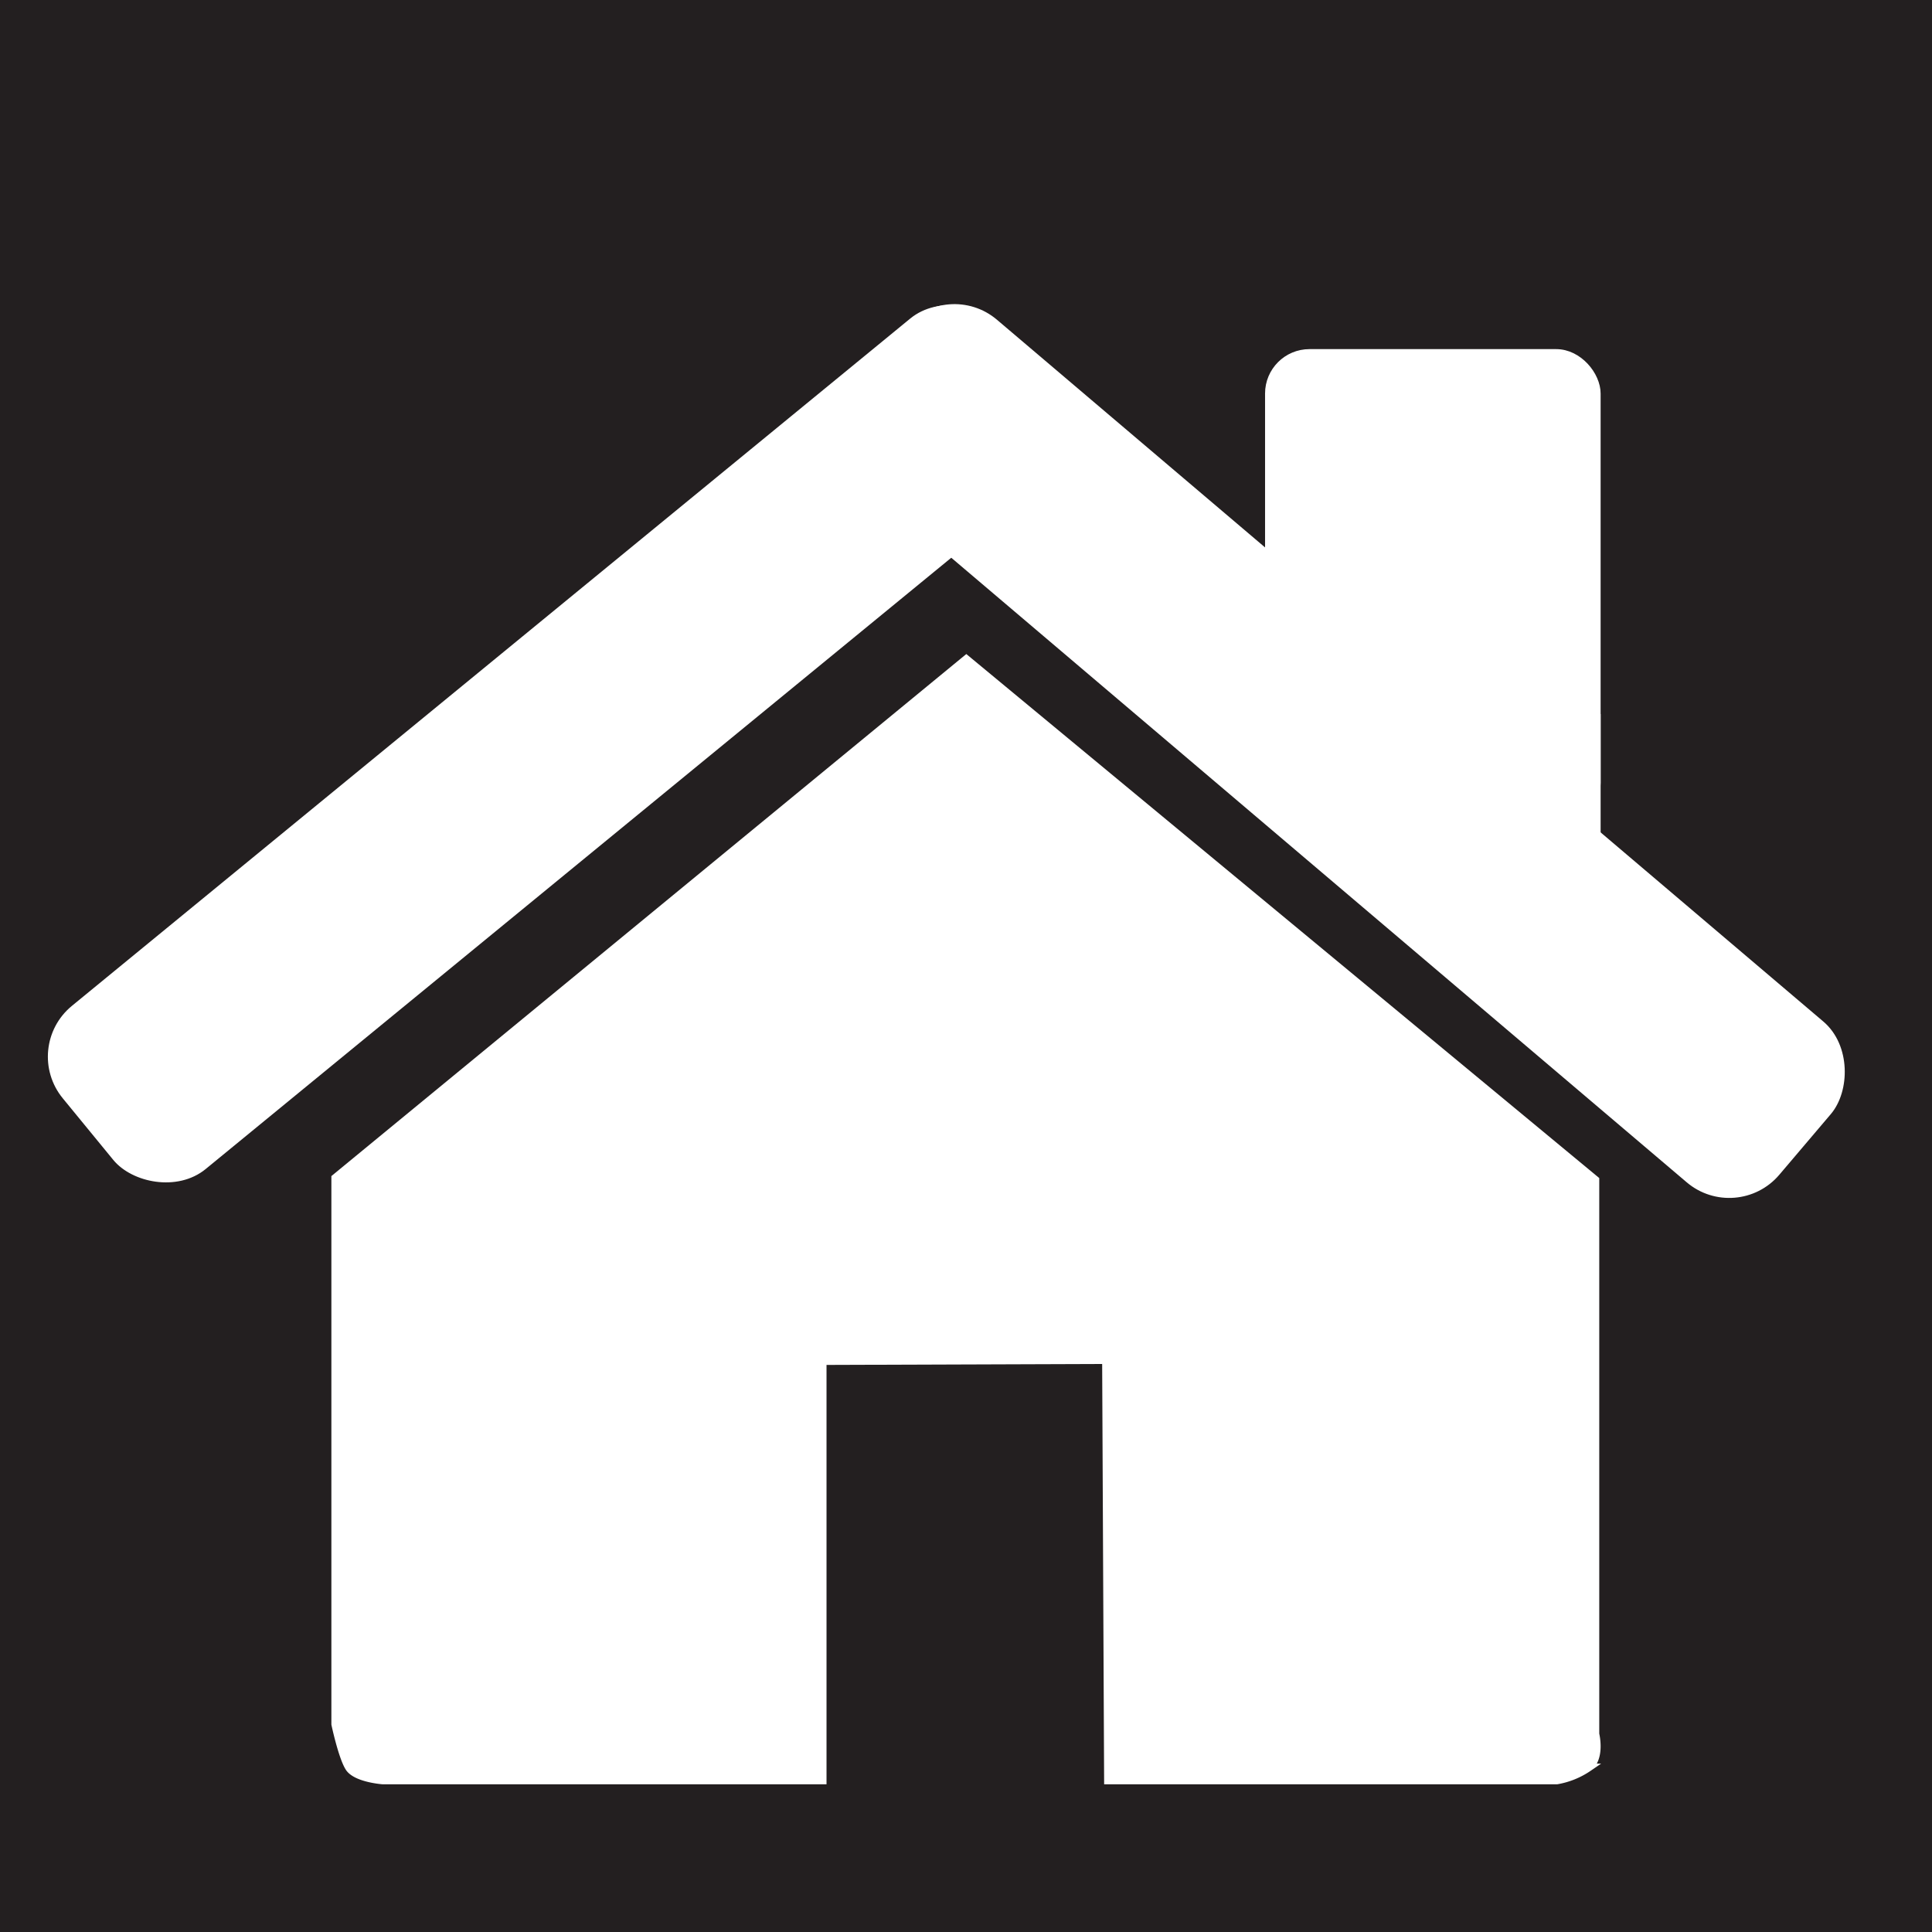 <svg xmlns="http://www.w3.org/2000/svg" viewBox="0 0 245.333 245.333"><rect x="0" y="0" width="245.333" height="245.333" fill="#808080" stroke="none"/><title>home</title><rect x="0.5" y="0.5" width="244.333" height="244.333" fill="#231f20" stroke="#231f20" stroke-miterlimit="10"/><rect x="-5.818" y="81.551" width="153.344" height="25.792" rx="7.841" ry="7.841" transform="translate(-43.82 66.332) rotate(-39.347)" fill="#fff" stroke="#fff" stroke-miterlimit="10"/><rect x="93.719" y="82.473" width="153.344" height="25.792" rx="7.841" ry="7.841" transform="translate(102.249 -87.62) rotate(40.339)" fill="#fff" stroke="#fff" stroke-miterlimit="10"/><path d="M122.705,83.7,202.58,149.83V220.2s.75,3-.875,4.25a10.16,10.16,0,0,1-4,1.625h-57l-.25-53.375-36,.125v53.25H48.58s-3.375-.25-4.25-1.625-1.75-5.5-1.75-5.5V149.58Z" fill="#fff" stroke="#fff" stroke-miterlimit="10"/><rect x="161.142" y="44.833" width="41.611" height="59.708" rx="5.139" ry="5.139" fill="#fff" stroke="#fff" stroke-miterlimit="10"/><rect x="175.558" y="91.167" width="27.195" height="19.625" fill="#fff" stroke="#fff" stroke-miterlimit="10"/></svg>